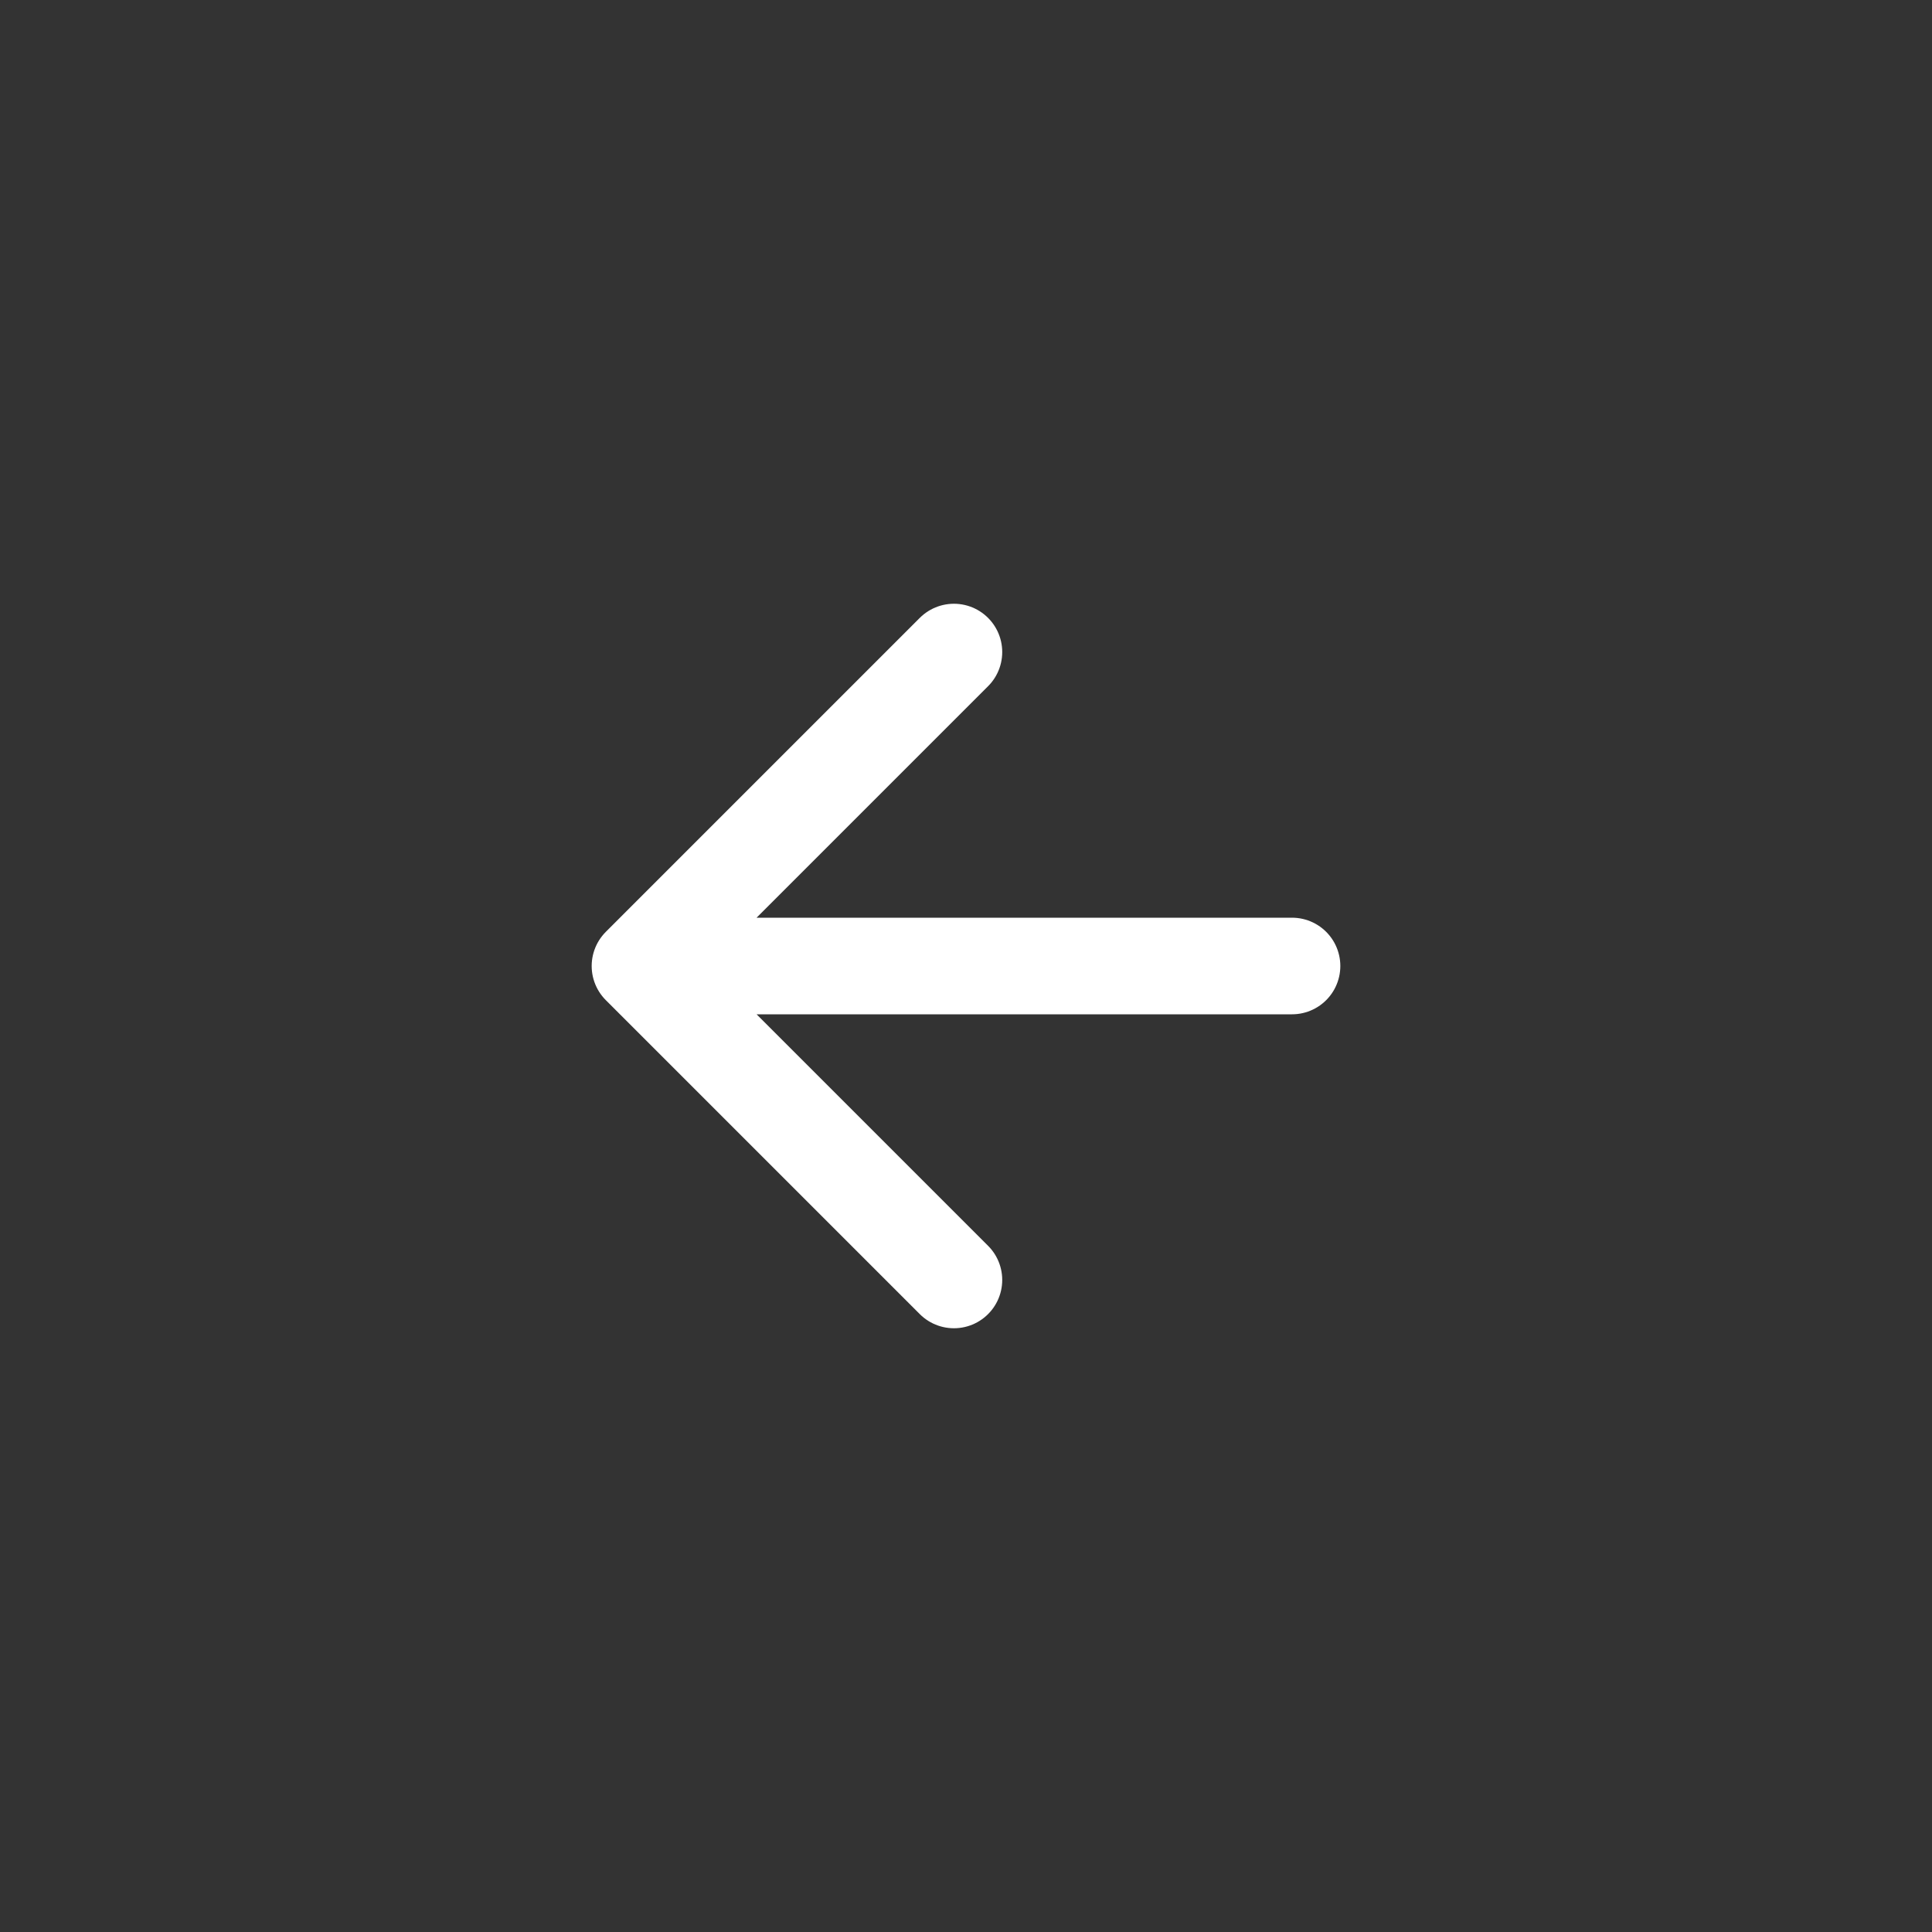 <svg width="40" height="40" viewBox="0 0 40 40" fill="none" xmlns="http://www.w3.org/2000/svg">
<rect x="0" y="0" width="40" height="40" fill="#333333" stroke="none"/>
<path d="M19.75 13.5L13.25 20M13.25 20L19.75 26.5M13.25 20H26.75" stroke="white" stroke-width="2" stroke-linecap="round" stroke-linejoin="round"/>
</svg>
